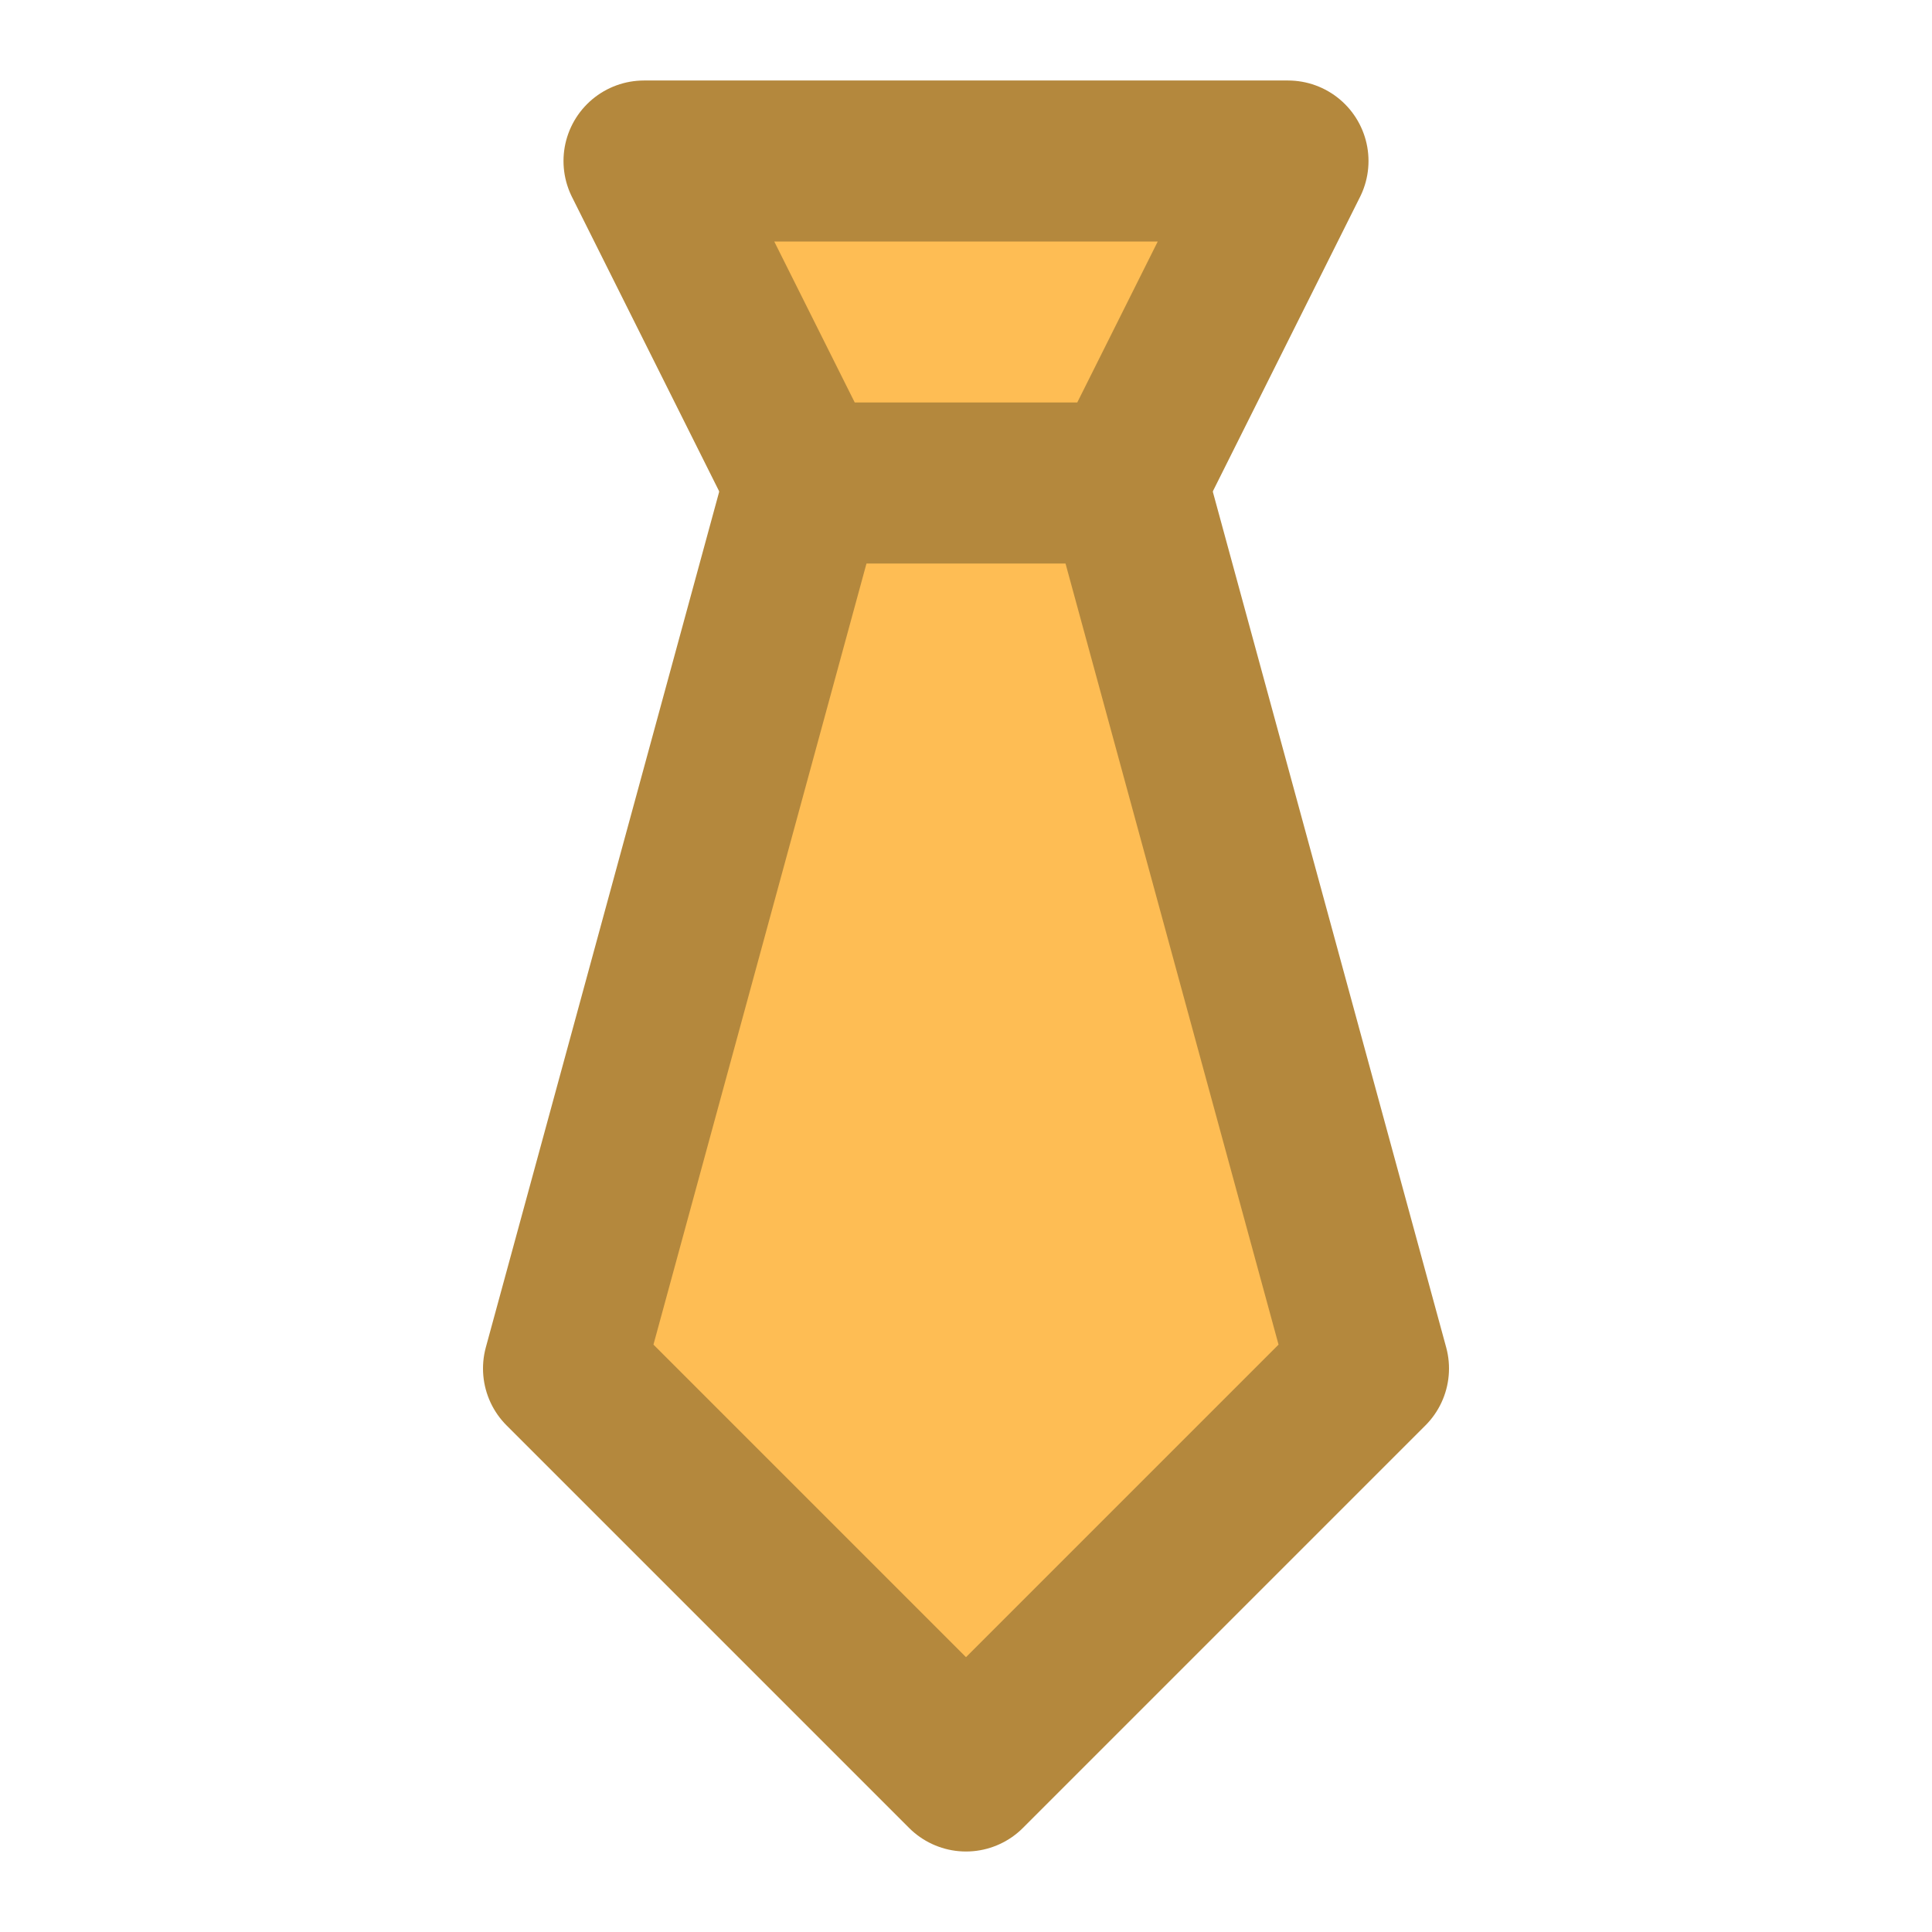 <?xml version="1.0" encoding="UTF-8"?>
<svg width="24px" height="24px" viewBox="0 0 24 24" version="1.1" xmlns="http://www.w3.org/2000/svg" xmlns:xlink="http://www.w3.org/1999/xlink">
    <!-- Generator: Sketch 41 (35326) - http://www.bohemiancoding.com/sketch -->
    <title>tie-small</title>
    <desc>Created with Sketch.</desc>
    <defs></defs>
    <g id="Artboards" stroke="none" stroke-width="1" fill="none" fill-rule="evenodd" stroke-linecap="round" stroke-linejoin="round">
        <g id="tie-small" stroke="#B4883D" stroke-width="2" fill="#FEBD54">
            <g id="business-24px-outline_tie-01" transform="translate(7, 2)">
                <g id="Group">
                    <polyline id="Shape" points="3 4 0 15 5 20 10 15 7 4"></polyline>
                    <polygon id="Shape" points="7 4 3 4 1 0 9 0"></polygon>
                </g>
            </g>
        </g>
    </g>
</svg>